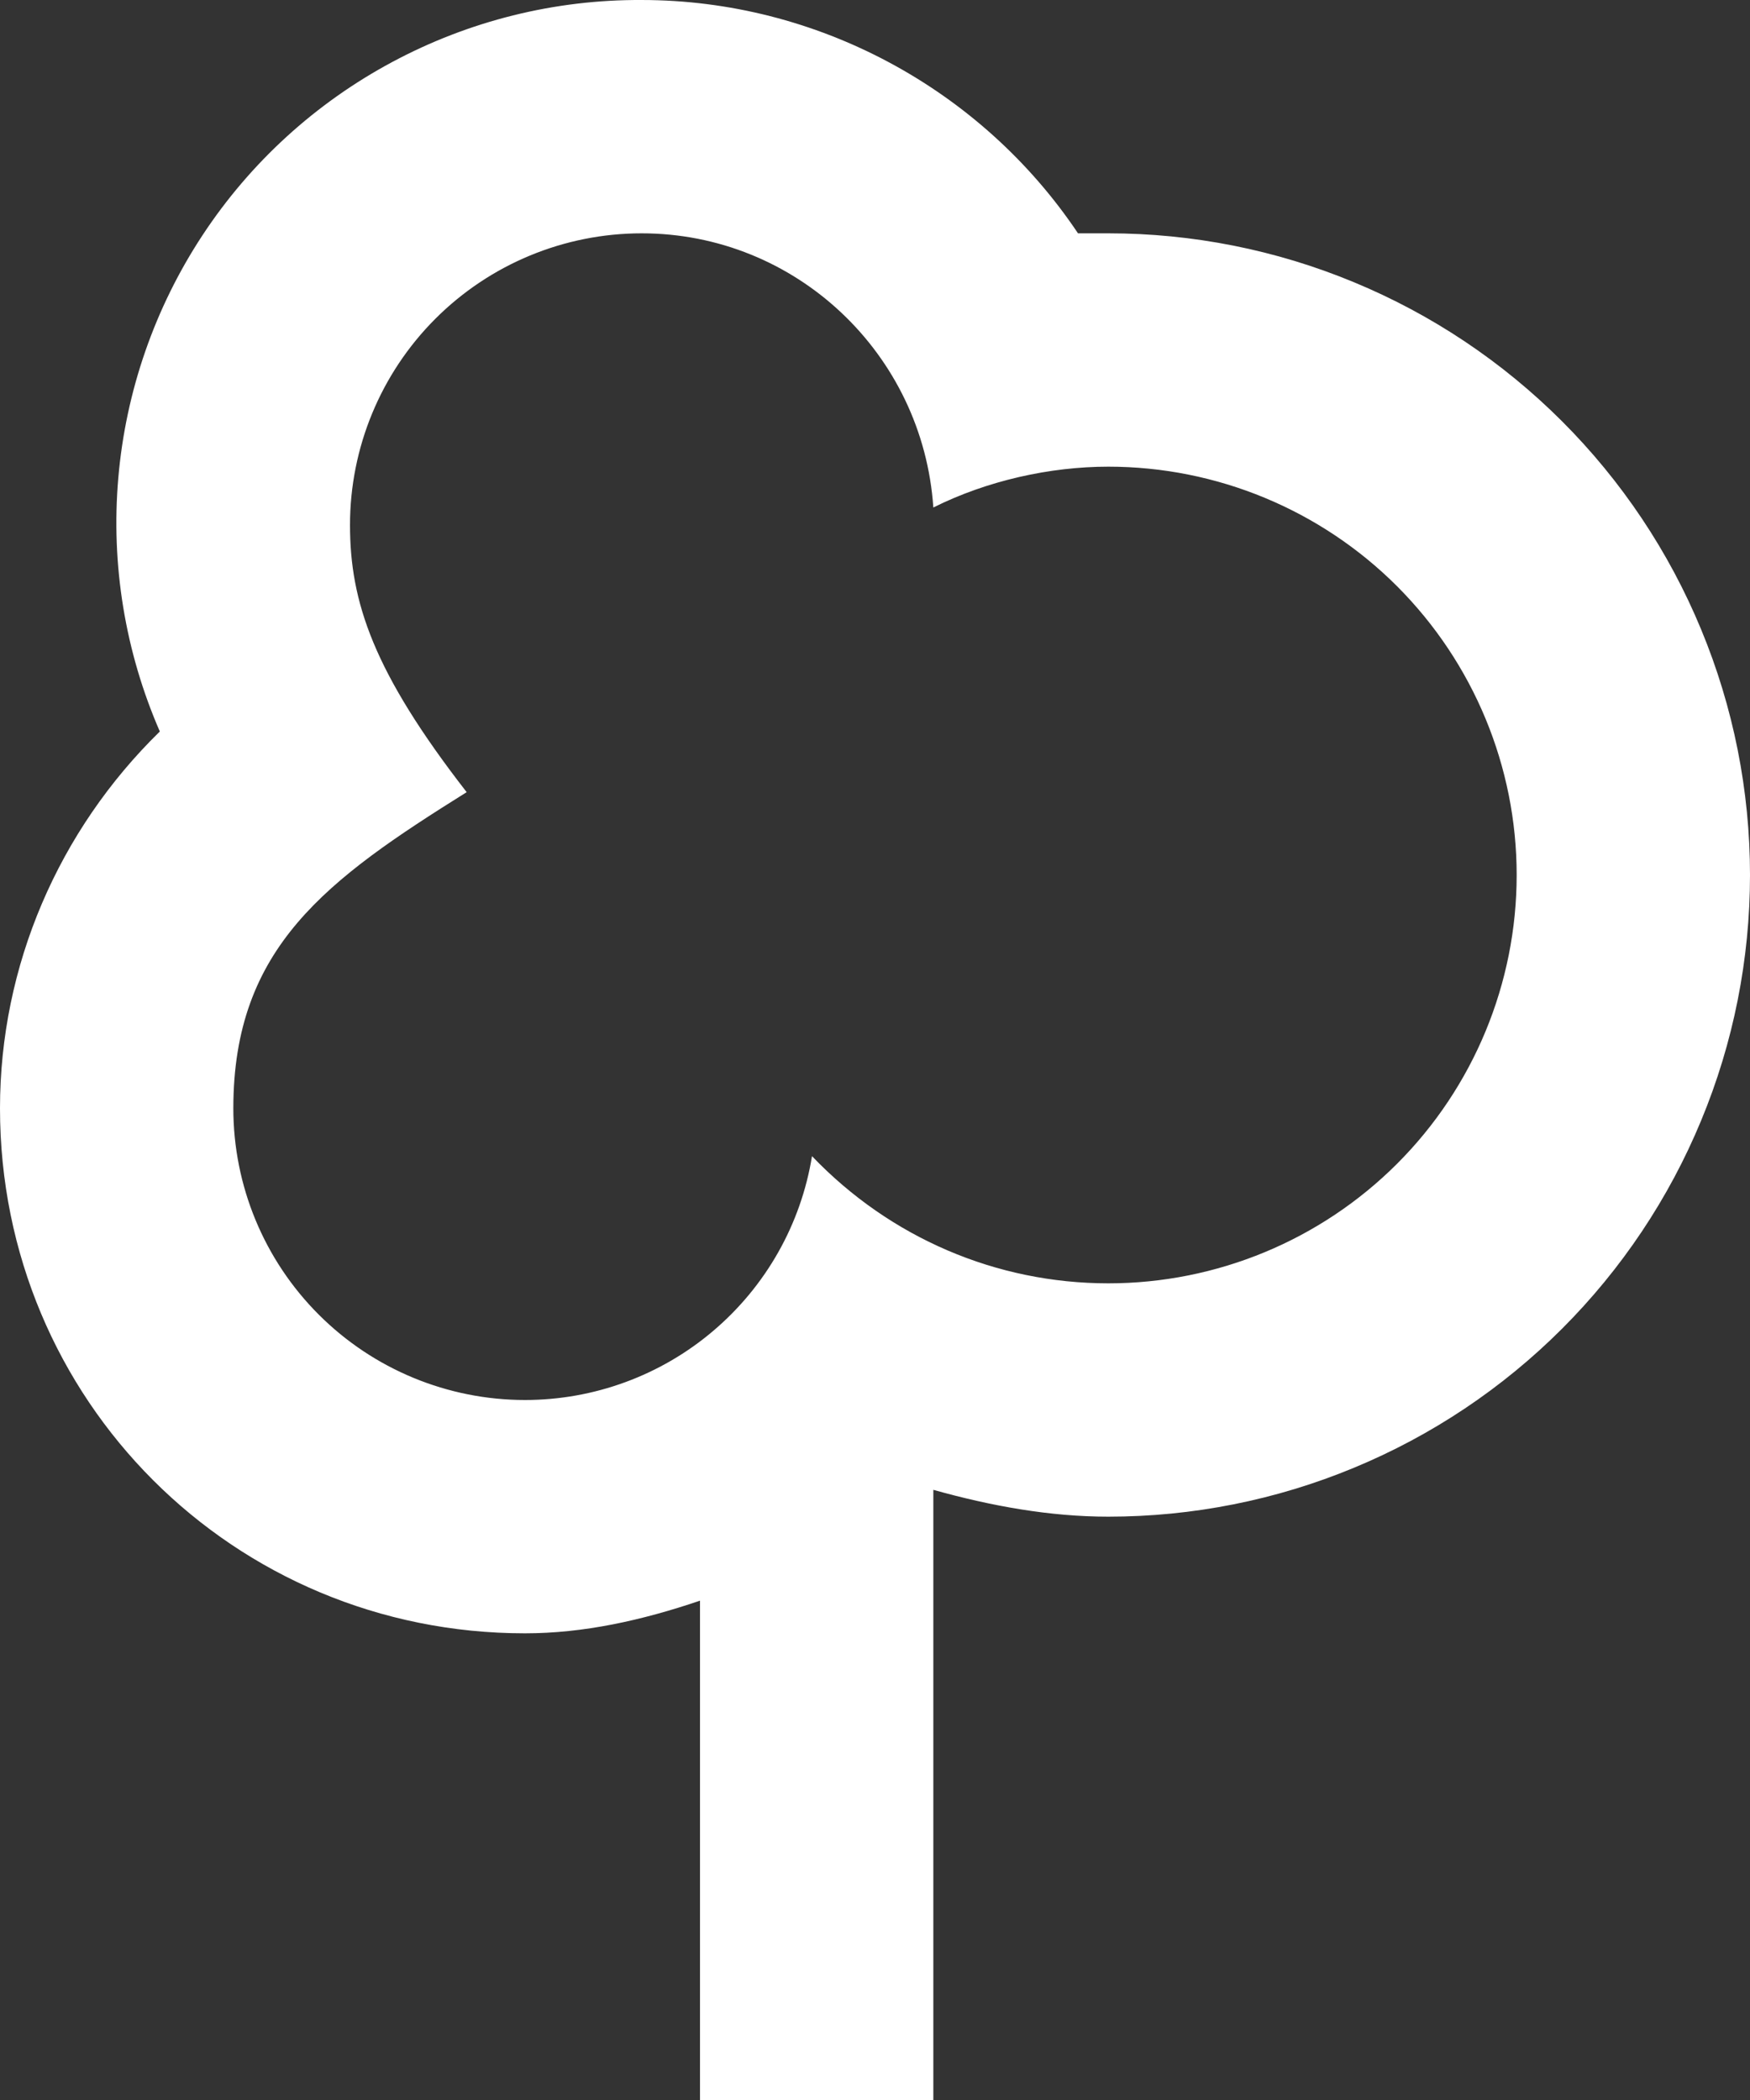 <svg viewBox="0 0 15 18" fill="none" xmlns="http://www.w3.org/2000/svg">
    <rect x="0" y="0" width="15" height="18" fill="#333333" stroke="none"/>
    <path d="M5.5 5.22463e-05C4.754 -0.004 4.02 0.179 3.363 0.531C2.705 0.883 2.146 1.393 1.736 2.016C1.326 2.639 1.078 3.354 1.014 4.097C0.95 4.839 1.072 5.586 1.37 6.27C0.5 7.12 0 8.28 0 9.5C0 12 2 14 4.5 14C5 14 5.5 13.89 6 13.72V18H8V12.77C8.5 12.91 9 13 9.5 13C10.222 13 10.938 12.858 11.605 12.581C12.272 12.305 12.878 11.9 13.389 11.389C13.9 10.878 14.305 10.272 14.581 9.605C14.858 8.938 15 8.222 15 7.5C15 6.778 14.858 6.063 14.581 5.395C14.305 4.728 13.9 4.122 13.389 3.611C12.878 3.1 12.272 2.695 11.605 2.419C10.938 2.142 10.222 2 9.5 2H9.24C8.41 0.76 7 5.22463e-05 5.5 5.22463e-05ZM5.5 2C6.82 2 7.91 3.03 8 4.35C8.46 4.12 9 4 9.5 4C10.428 4 11.319 4.369 11.975 5.025C12.631 5.682 13 6.572 13 7.5C13 8.428 12.631 9.319 11.975 9.975C11.319 10.631 10.428 11 9.5 11C8.54 11 7.63 10.61 6.96 9.91C6.865 10.494 6.565 11.024 6.114 11.407C5.664 11.79 5.091 12 4.5 12C3.837 12 3.201 11.737 2.732 11.268C2.263 10.799 2 10.163 2 9.5C2 8.12 2.8 7.54 4 6.79C3.2 5.76 3 5.16 3 4.5C3 3.837 3.263 3.201 3.732 2.732C4.201 2.263 4.837 2 5.5 2Z" fill="white"/>
</svg>
